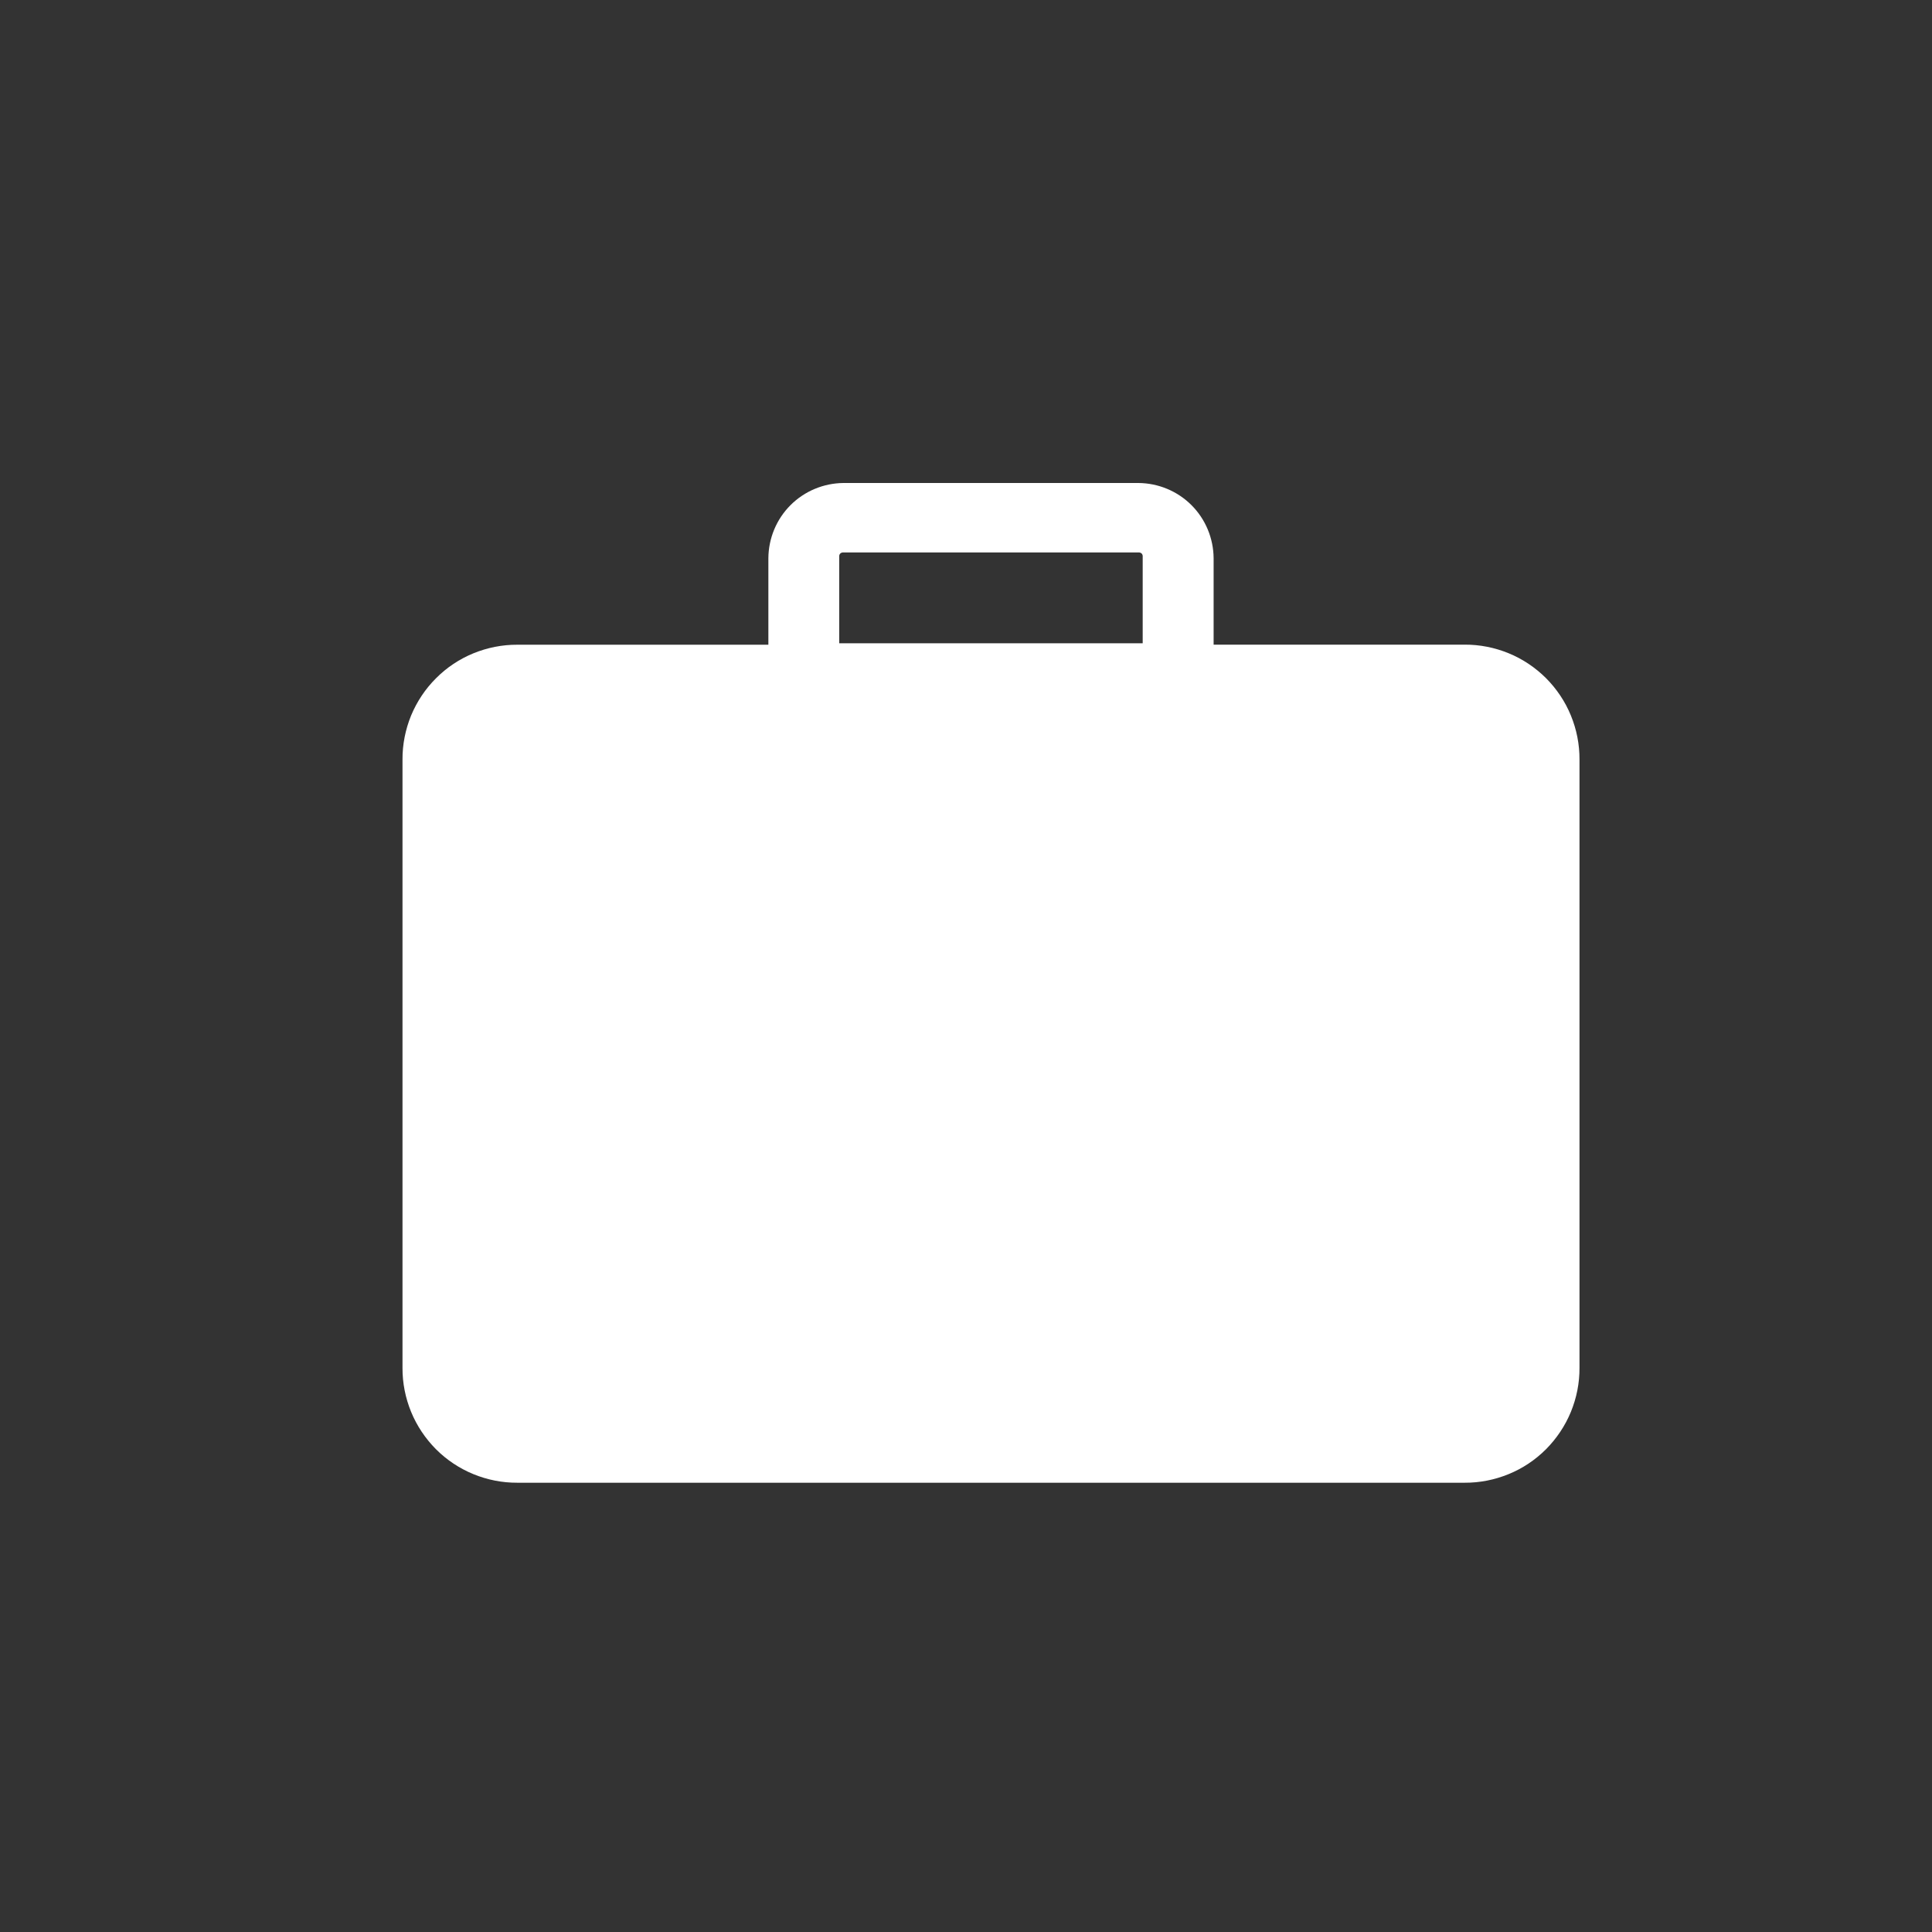 <svg width="24" height="24" viewBox="0 0 24 24" fill="none" xmlns="http://www.w3.org/2000/svg">
<rect x="0" y="0" width="24" height="24" fill="#333333" stroke="none"/>
<g clip-path="url(#clip0)">
<path d="M18.194 8.008H15.076V6.934C15.074 6.687 14.976 6.45 14.801 6.275C14.626 6.1 14.389 6.002 14.142 6H10.479C10.232 6.002 9.995 6.1 9.82 6.275C9.645 6.45 9.547 6.687 9.545 6.934V8.009H6.427C6.239 8.008 6.054 8.045 5.88 8.116C5.707 8.187 5.549 8.292 5.417 8.425C5.284 8.557 5.179 8.715 5.107 8.888C5.036 9.062 4.999 9.247 5 9.435V16.992C4.999 17.18 5.036 17.366 5.107 17.539C5.178 17.712 5.284 17.87 5.416 18.003C5.549 18.136 5.707 18.241 5.88 18.312C6.053 18.383 6.239 18.42 6.427 18.419H18.194C18.382 18.42 18.568 18.383 18.741 18.312C18.915 18.241 19.072 18.136 19.205 18.003C19.337 17.87 19.443 17.712 19.514 17.539C19.585 17.366 19.622 17.18 19.621 16.992V9.435C19.622 9.247 19.585 9.061 19.514 8.888C19.443 8.714 19.337 8.557 19.205 8.424C19.072 8.292 18.915 8.186 18.741 8.115C18.568 8.044 18.382 8.007 18.194 8.008V8.008ZM10.425 6.916C10.424 6.909 10.425 6.901 10.427 6.895C10.429 6.888 10.433 6.881 10.438 6.876C10.444 6.871 10.45 6.867 10.457 6.865C10.463 6.863 10.471 6.862 10.478 6.863H14.142C14.149 6.862 14.156 6.863 14.163 6.865C14.17 6.867 14.177 6.871 14.182 6.876C14.187 6.881 14.191 6.888 14.193 6.895C14.195 6.901 14.196 6.909 14.195 6.916V7.991H10.425V6.916Z" fill="white"/>
</g>
<defs>
<clipPath id="clip0">
<rect width="14.621" height="12.419" fill="white" transform="translate(5 6)"/>
</clipPath>
</defs>
</svg>
